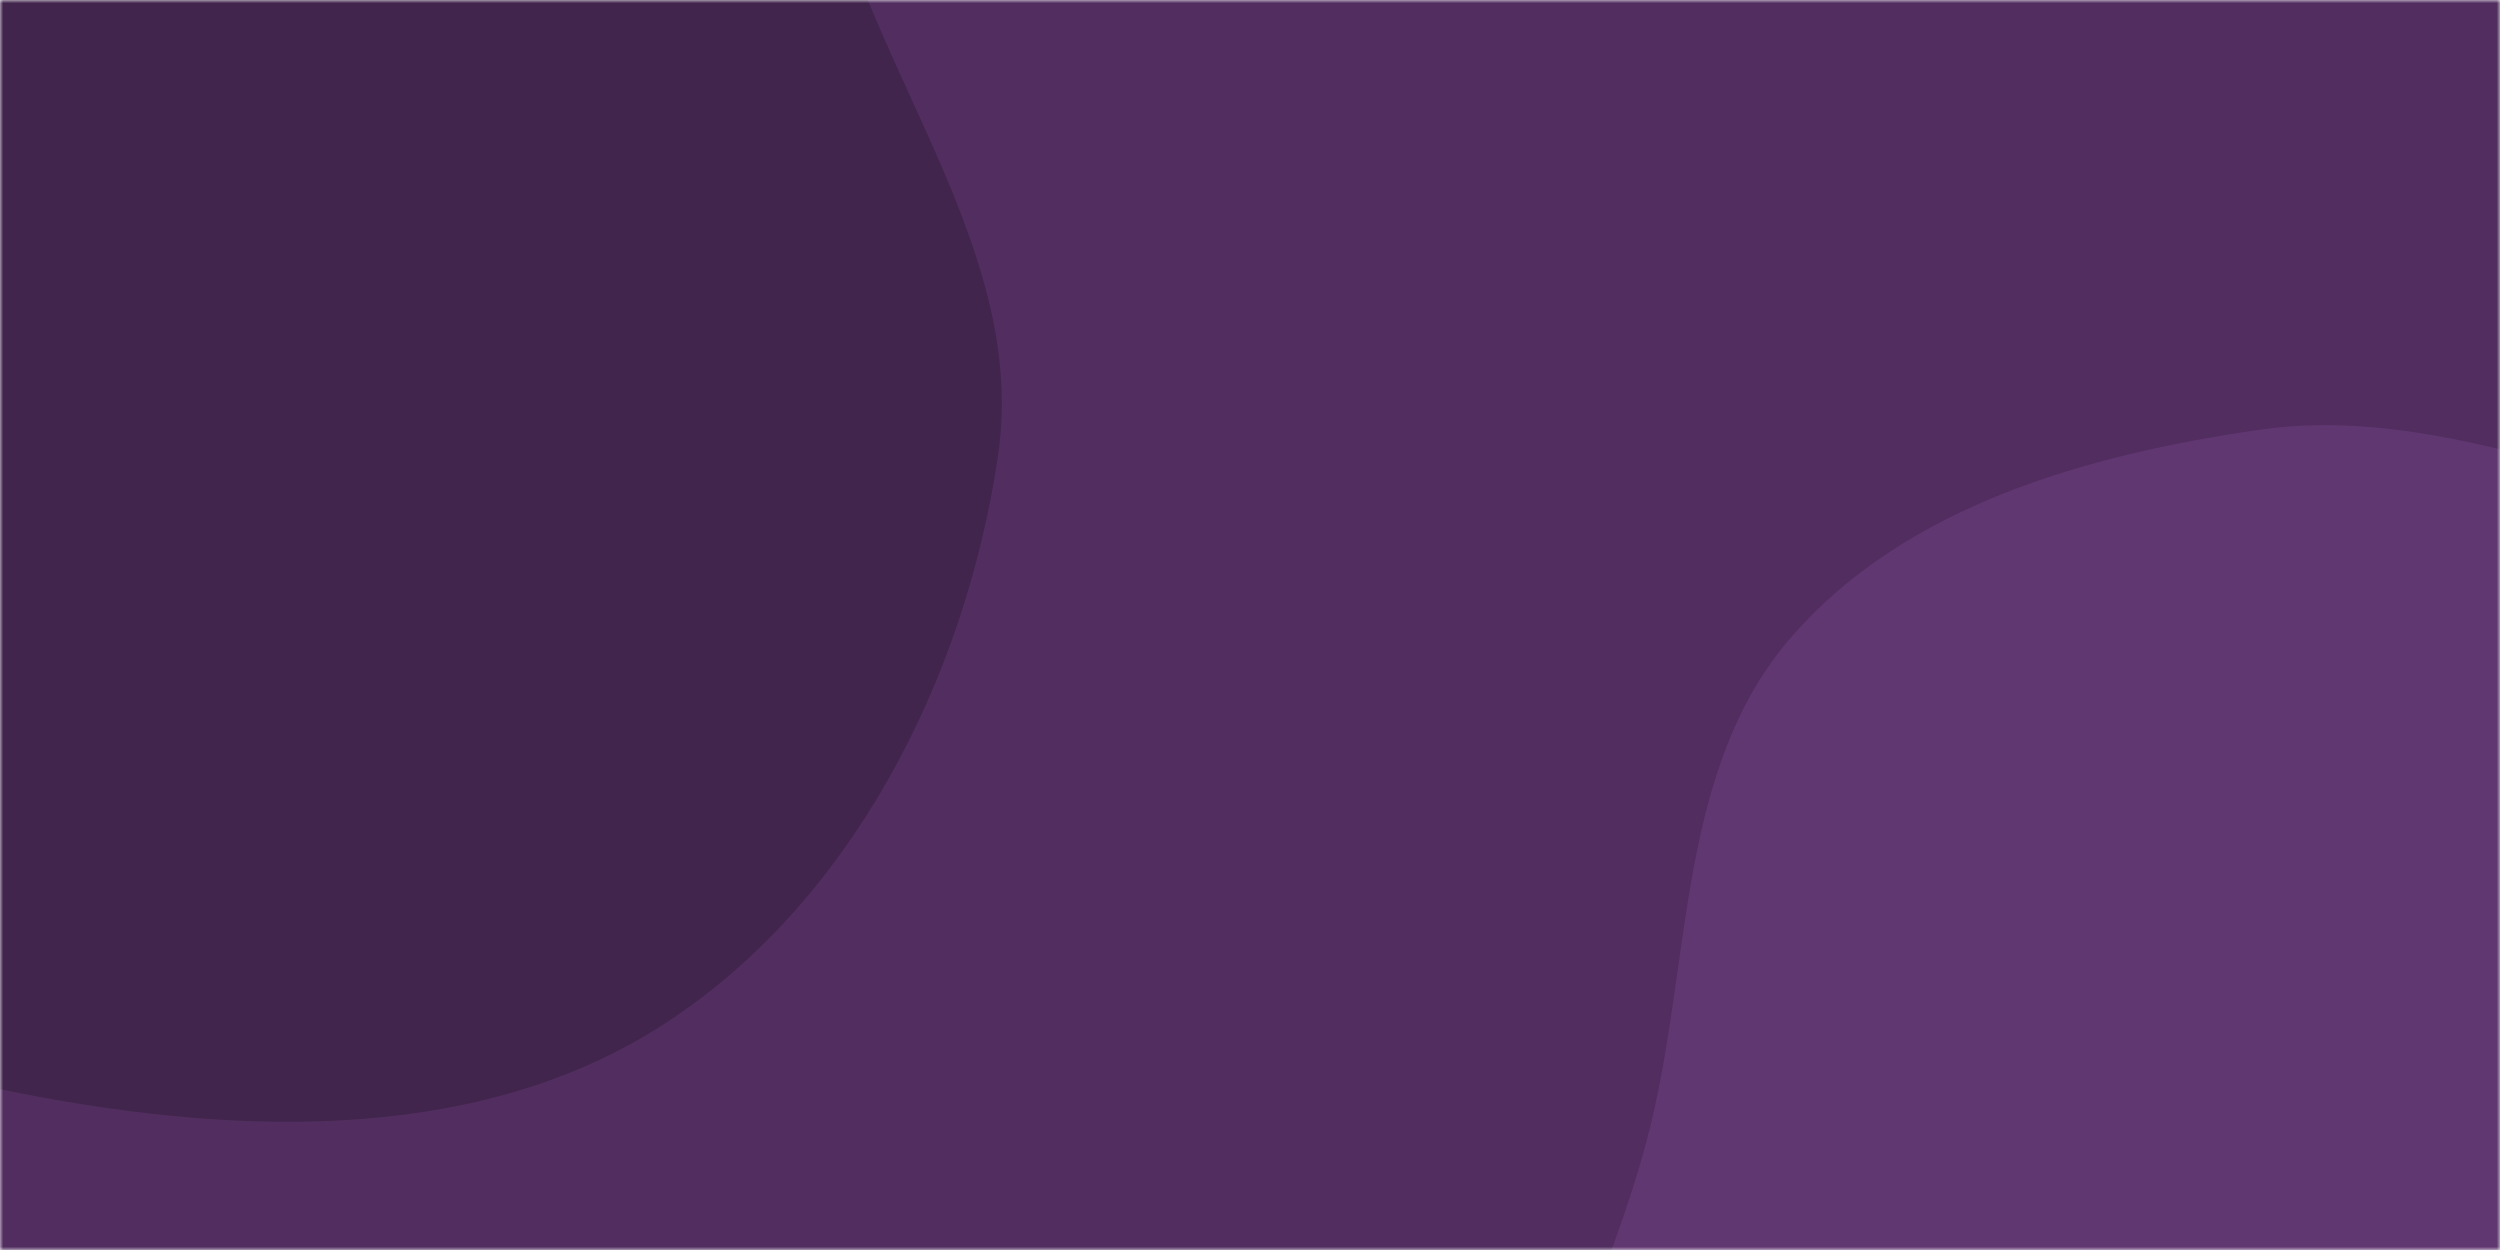 <svg xmlns="http://www.w3.org/2000/svg" version="1.1" xmlns:xlink="http://www.w3.org/1999/xlink" xmlns:svgjs="http://svgjs.com/svgjs" width="400" height="200" preserveAspectRatio="none" viewBox="0 0 400 200"><g mask="url(&quot;#SvgjsMask1030&quot;)" fill="none"><rect width="400" height="200" x="0" y="0" fill="rgba(81, 46, 95, 1)"></rect><path d="M0,174.278C35.34,181.552,75.114,183.616,105.577,164.281C136.076,144.923,154.428,108.665,159.684,72.925C164.432,40.644,140.031,12.7,132.542,-19.057C125.93,-47.093,134.144,-78.453,118.309,-102.515C101.683,-127.778,74.134,-145.239,44.761,-152.441C16.001,-159.493,-12.618,-147.732,-41.615,-141.728C-73.401,-135.147,-108.766,-136.74,-133.364,-115.56C-159.154,-93.354,-175.118,-59.403,-176.709,-25.407C-178.247,7.452,-159.402,36.968,-141.805,64.76C-126.1,89.564,-104.143,107.95,-80.908,125.895C-55.524,145.499,-31.414,167.812,0,174.278" fill="#41254c"></path><path d="M400 352.219C427.166 345.216 442.751 318.411 466.439 303.381 490.322 288.227 522.886 286.6 539.497 263.706 557.15 239.376 561.526 207.137 557.921 177.294 554.272 147.084 543.188 115.483 519.314 96.614 496.431 78.528 463.88 85.332 435.157 80.265 410.168 75.856 386.578 65.119 361.466 68.766 333.942 72.764 304.989 80.871 286.701 101.826 268.395 122.802 270.688 153.42 264.001 180.446 256.45 210.961 236.878 240.442 244.881 270.841 253.233 302.565 278.124 329.2 307.174 344.44 335.238 359.163 369.311 360.131 400 352.219" fill="#613772"></path></g><defs><mask id="SvgjsMask1030"><rect width="400" height="200" fill="#ffffff"></rect></mask></defs></svg>